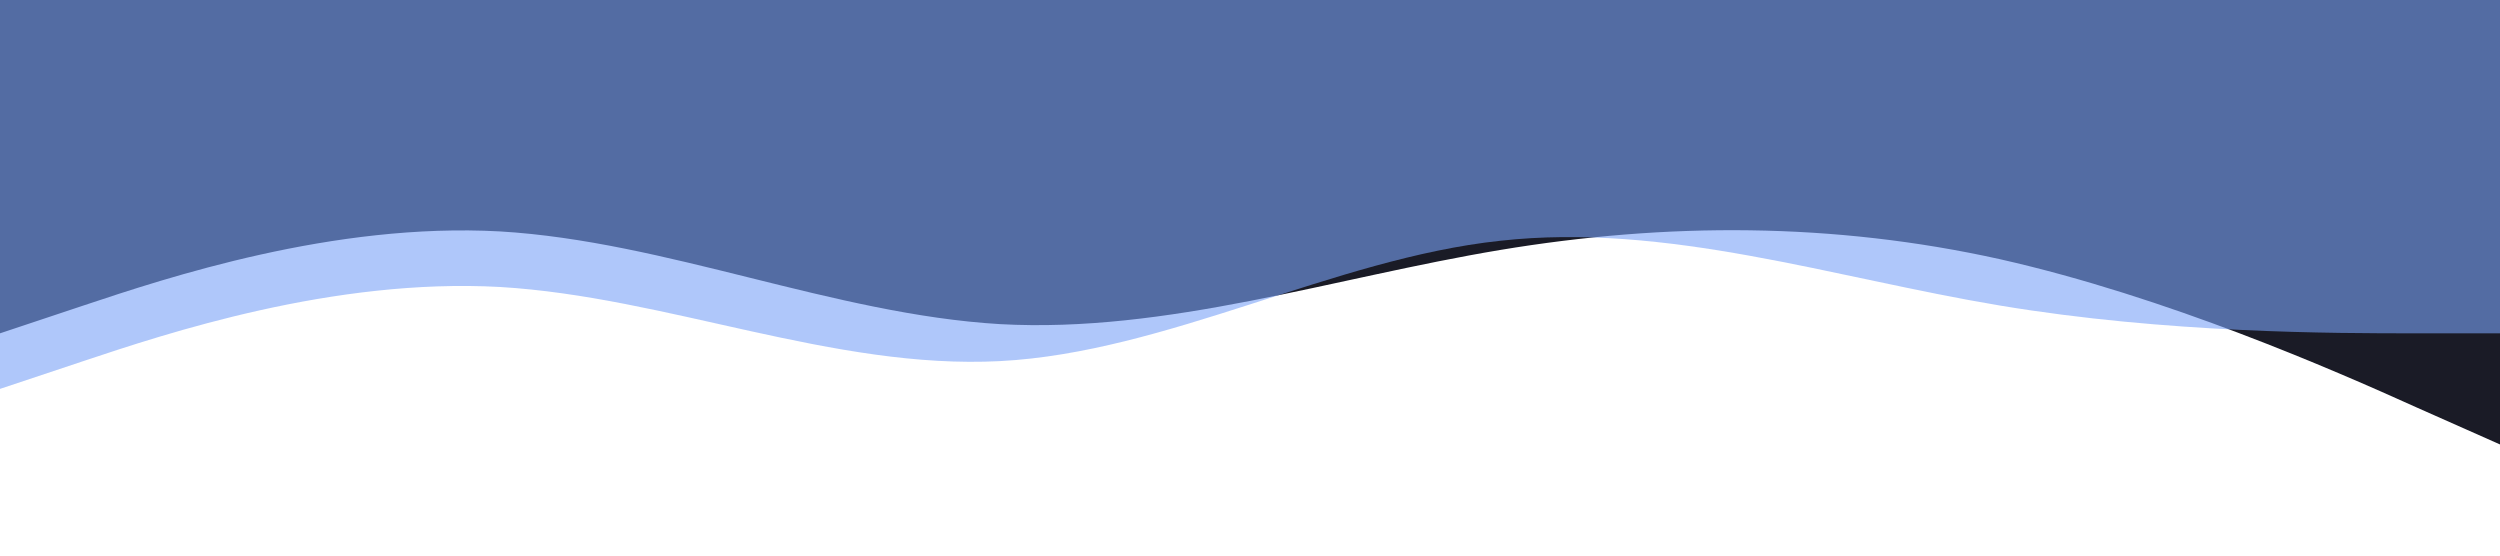 <svg xmlns="http://www.w3.org/2000/svg" viewBox="0 0 1440 320">
  <path fill="#1a1b26" fill-opacity="1" d="M0,192L48,176C96,160,192,128,288,133.3C384,139,480,181,576,186.7C672,192,768,160,864,144C960,128,1056,128,1152,149.3C1248,171,1344,213,1392,234.7L1440,256L1440,0L1392,0C1344,0,1248,0,1152,0C1056,0,960,0,864,0C768,0,672,0,576,0C480,0,384,0,288,0C192,0,96,0,48,0L0,0Z"></path>
  <path fill="#7aa2f7" fill-opacity="0.6" d="M0,224L48,208C96,192,192,160,288,165.3C384,171,480,213,576,208C672,203,768,149,864,138.7C960,128,1056,160,1152,176C1248,192,1344,192,1392,192L1440,192L1440,0L1392,0C1344,0,1248,0,1152,0C1056,0,960,0,864,0C768,0,672,0,576,0C480,0,384,0,288,0C192,0,96,0,48,0L0,0Z"></path>
</svg>